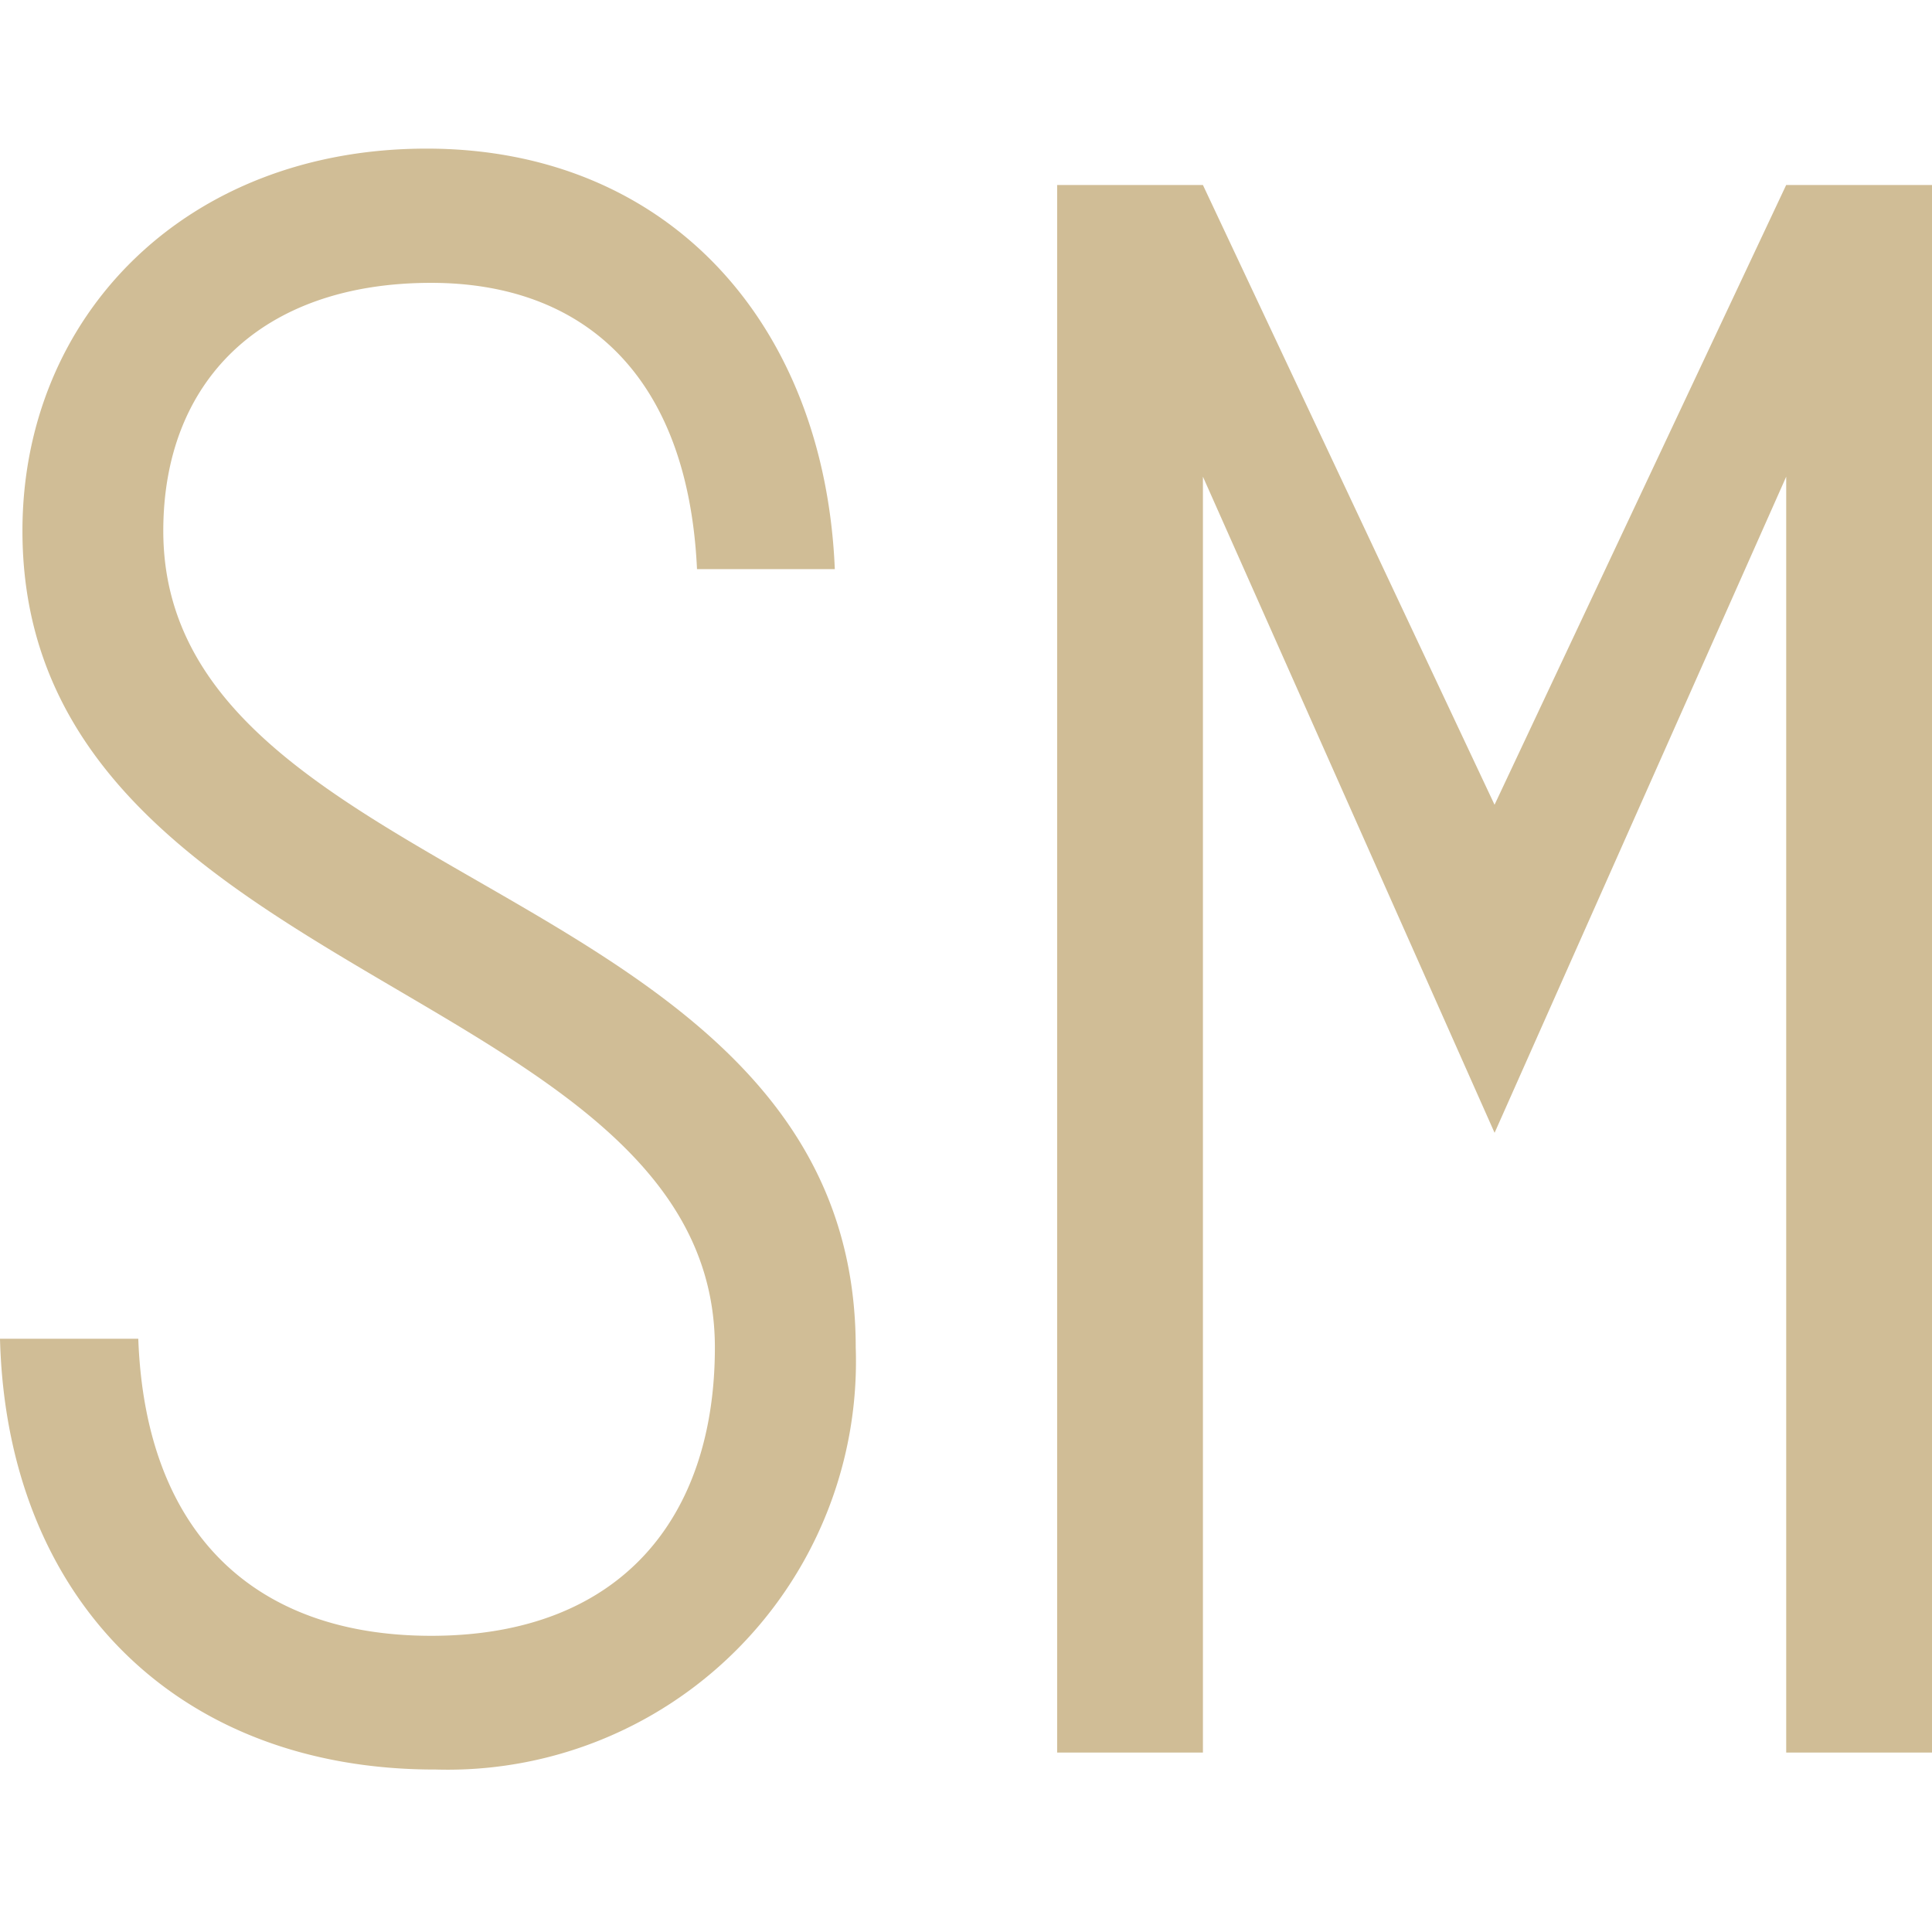 <svg xmlns="http://www.w3.org/2000/svg" width="52" height="52" fill="none" viewBox="0 0 52 52">
  <path fill="#D0BD96"
    d="M28.453 4.981V47.17h3.924V12.83l7.85 17.66 7.849-17.66v34.34H52V4.98h-3.925l-7.849 16.68-7.849-16.68h-3.924ZM0 36.033h3.722c.192 5.248 3.145 7.995 7.883 7.995 5.11 0 7.636-3.187 7.636-7.761 0-9.753-18.637-9.808-18.637-21.978C.604 8.519 4.985 4 11.482 4c6.496 0 10.712 4.698 10.987 11.319H18.76c-.247-5.303-3.13-7.706-7.155-7.706-4.573 0-7.21 2.65-7.21 6.676 0 9.739 18.637 9.382 18.637 21.978a10.99 10.99 0 0 1-11.303 11.36C4.752 47.64.179 43.01 0 36.033Z" />
</svg>